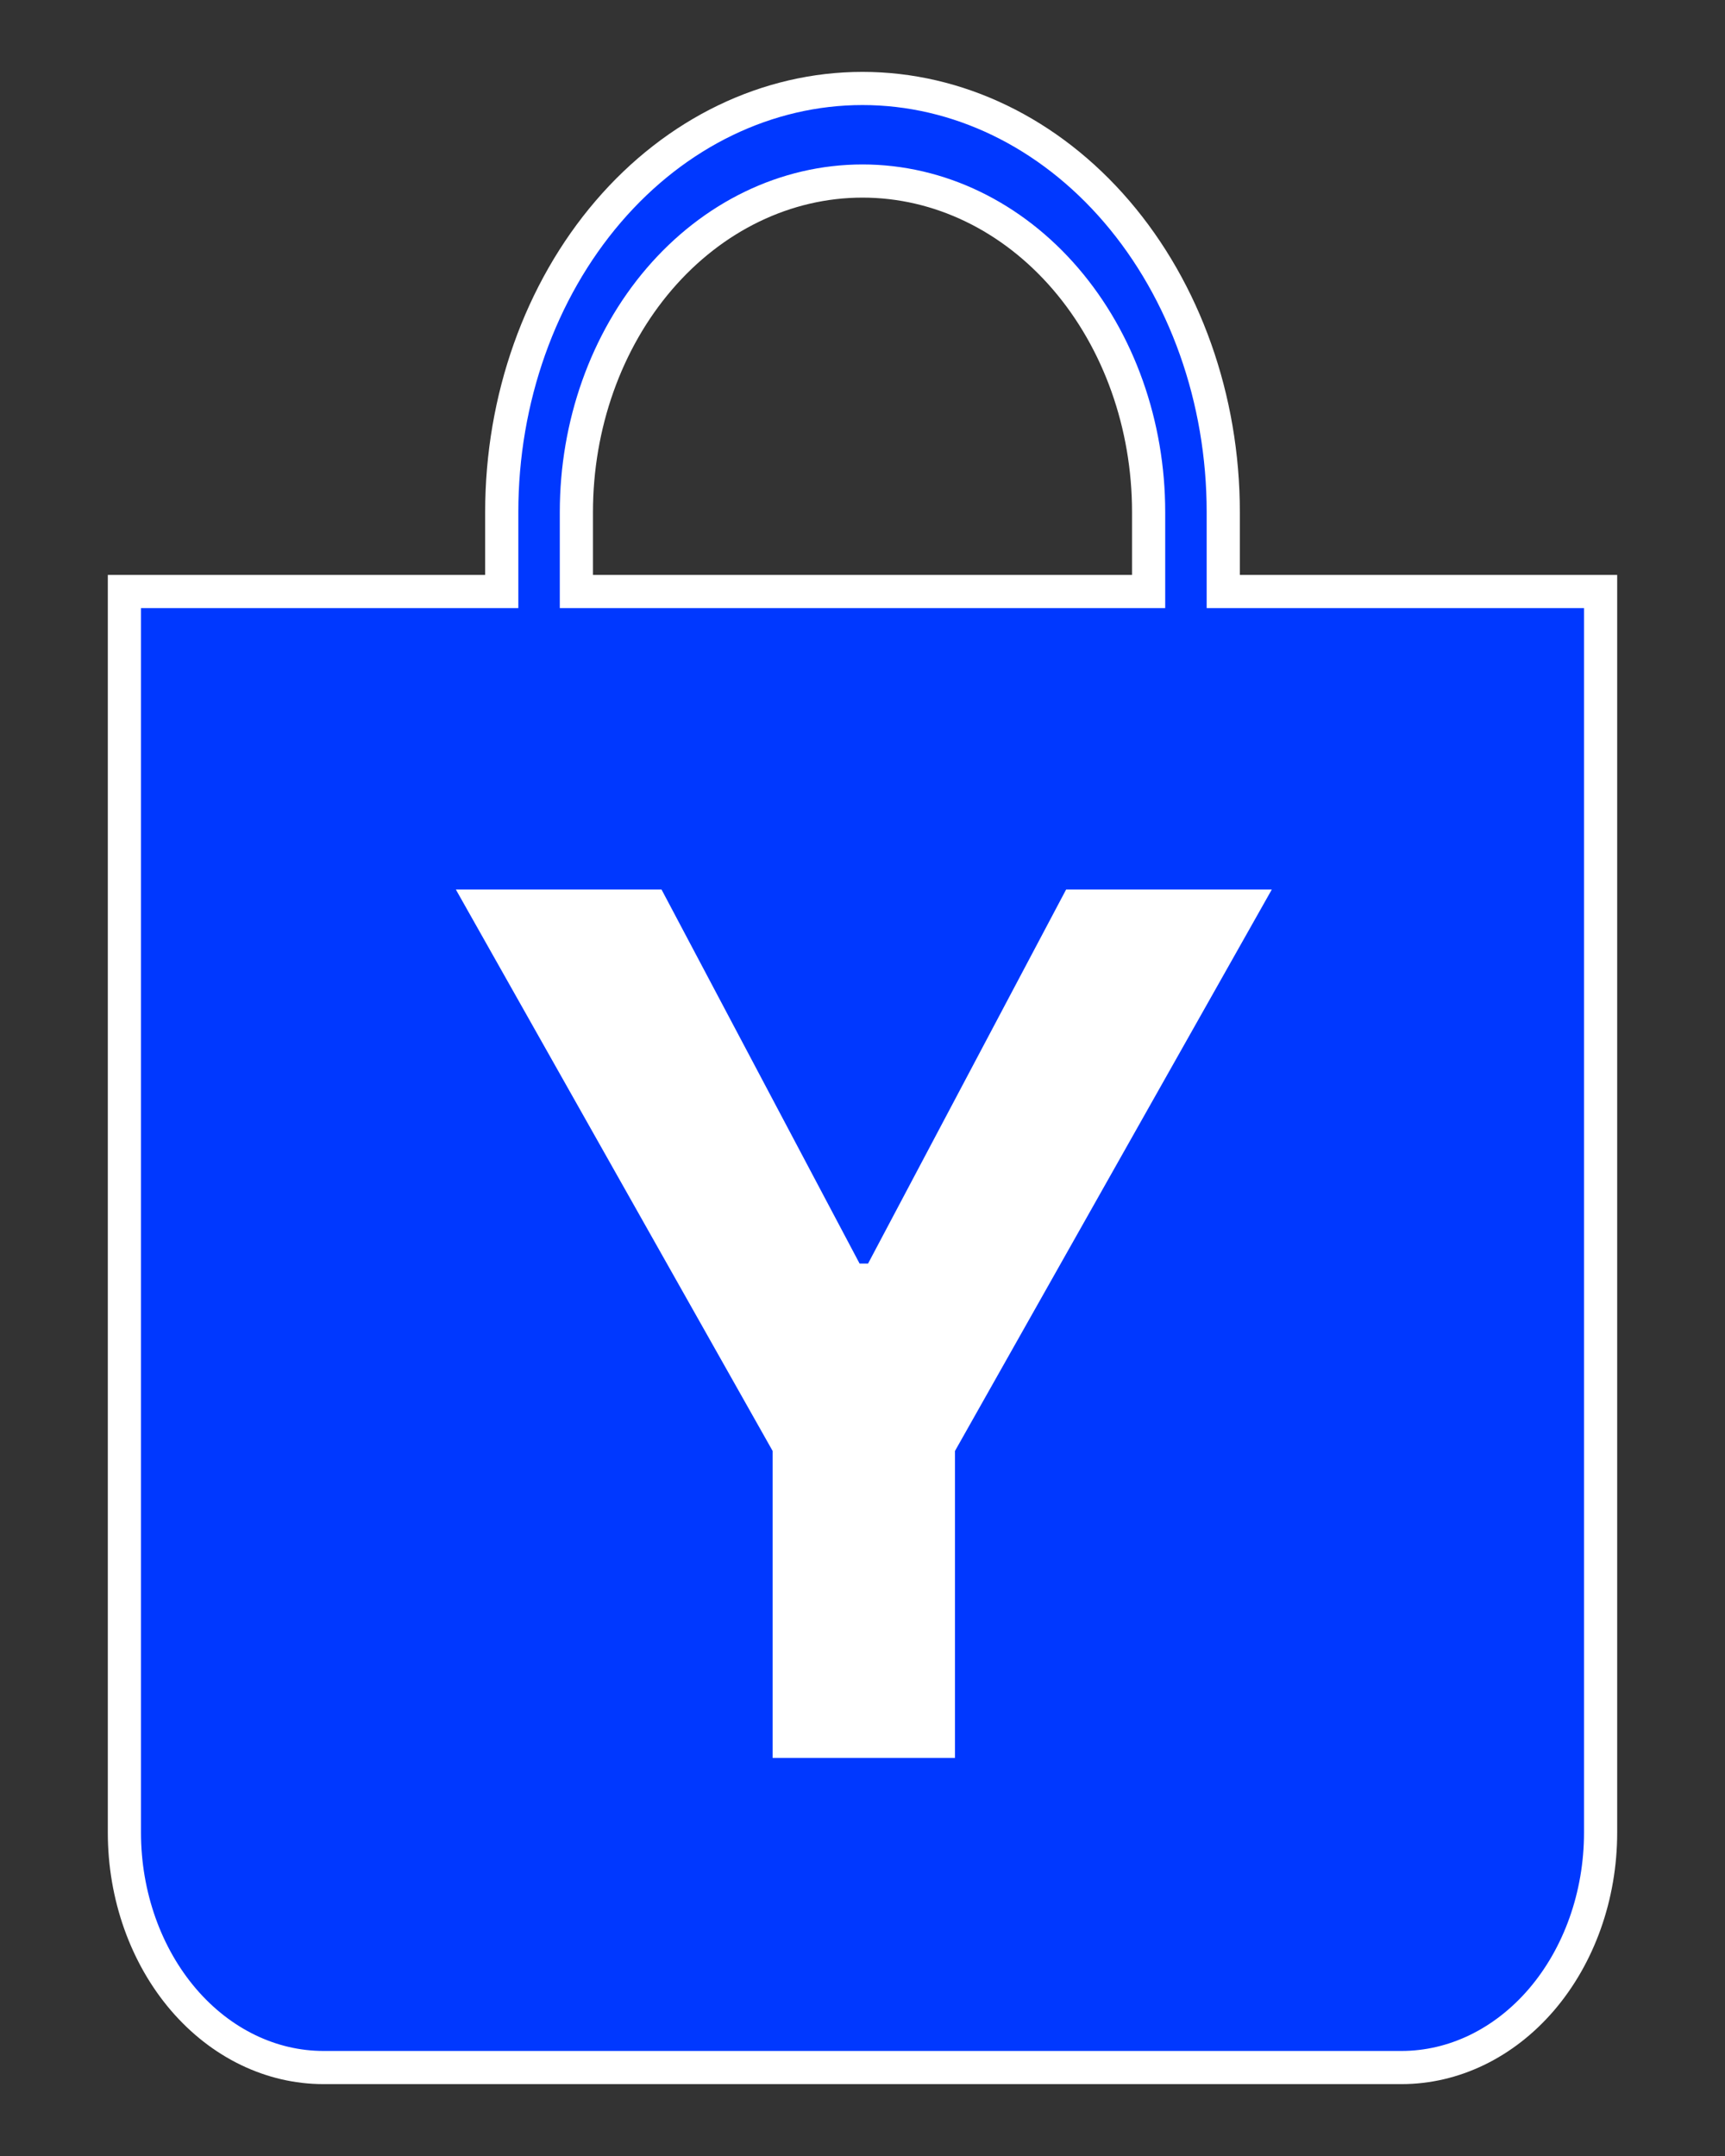 <svg width="52" height="65" viewBox="0 0 52 65" fill="none" xmlns="http://www.w3.org/2000/svg">
<rect x="0" y="0" width="52" height="65" fill="#333333" stroke="none"/>
<g clip-path="url(#clip0_40_2)">
<path d="M34.125 17.833H34.625V17.333V15.437C34.625 12.813 33.732 10.284 32.125 8.409C30.515 6.531 28.315 5.458 26 5.458C23.685 5.458 21.485 6.531 19.875 8.409C18.268 10.284 17.375 12.813 17.375 15.437V17.333V17.833H17.875H34.125ZM36.875 17.333V17.833H37.375H48.25V55.25C48.25 57.151 47.602 58.962 46.467 60.287C45.333 61.609 43.814 62.333 42.25 62.333H9.75C8.186 62.333 6.667 61.609 5.533 60.287C4.398 58.962 3.75 57.151 3.75 55.25V17.833H14.625H15.125V17.333V15.437C15.125 12.027 16.287 8.77 18.336 6.379C20.384 3.99 23.143 2.667 26 2.667C28.857 2.667 31.616 3.99 33.664 6.379C35.713 8.77 36.875 12.027 36.875 15.437V17.333Z" fill="#0038FF" stroke="white"/>
</g>
<path d="M13.742 26.818H19.942L25.912 38.094H26.168L32.138 26.818H38.338L28.788 43.744V53H23.291V43.744L13.742 26.818Z" fill="white"/>
<defs>
<clipPath id="clip0_40_2">
<rect width="52" height="60.667" fill="white" transform="translate(0 2.167)"/>
</clipPath>
</defs>
</svg>
